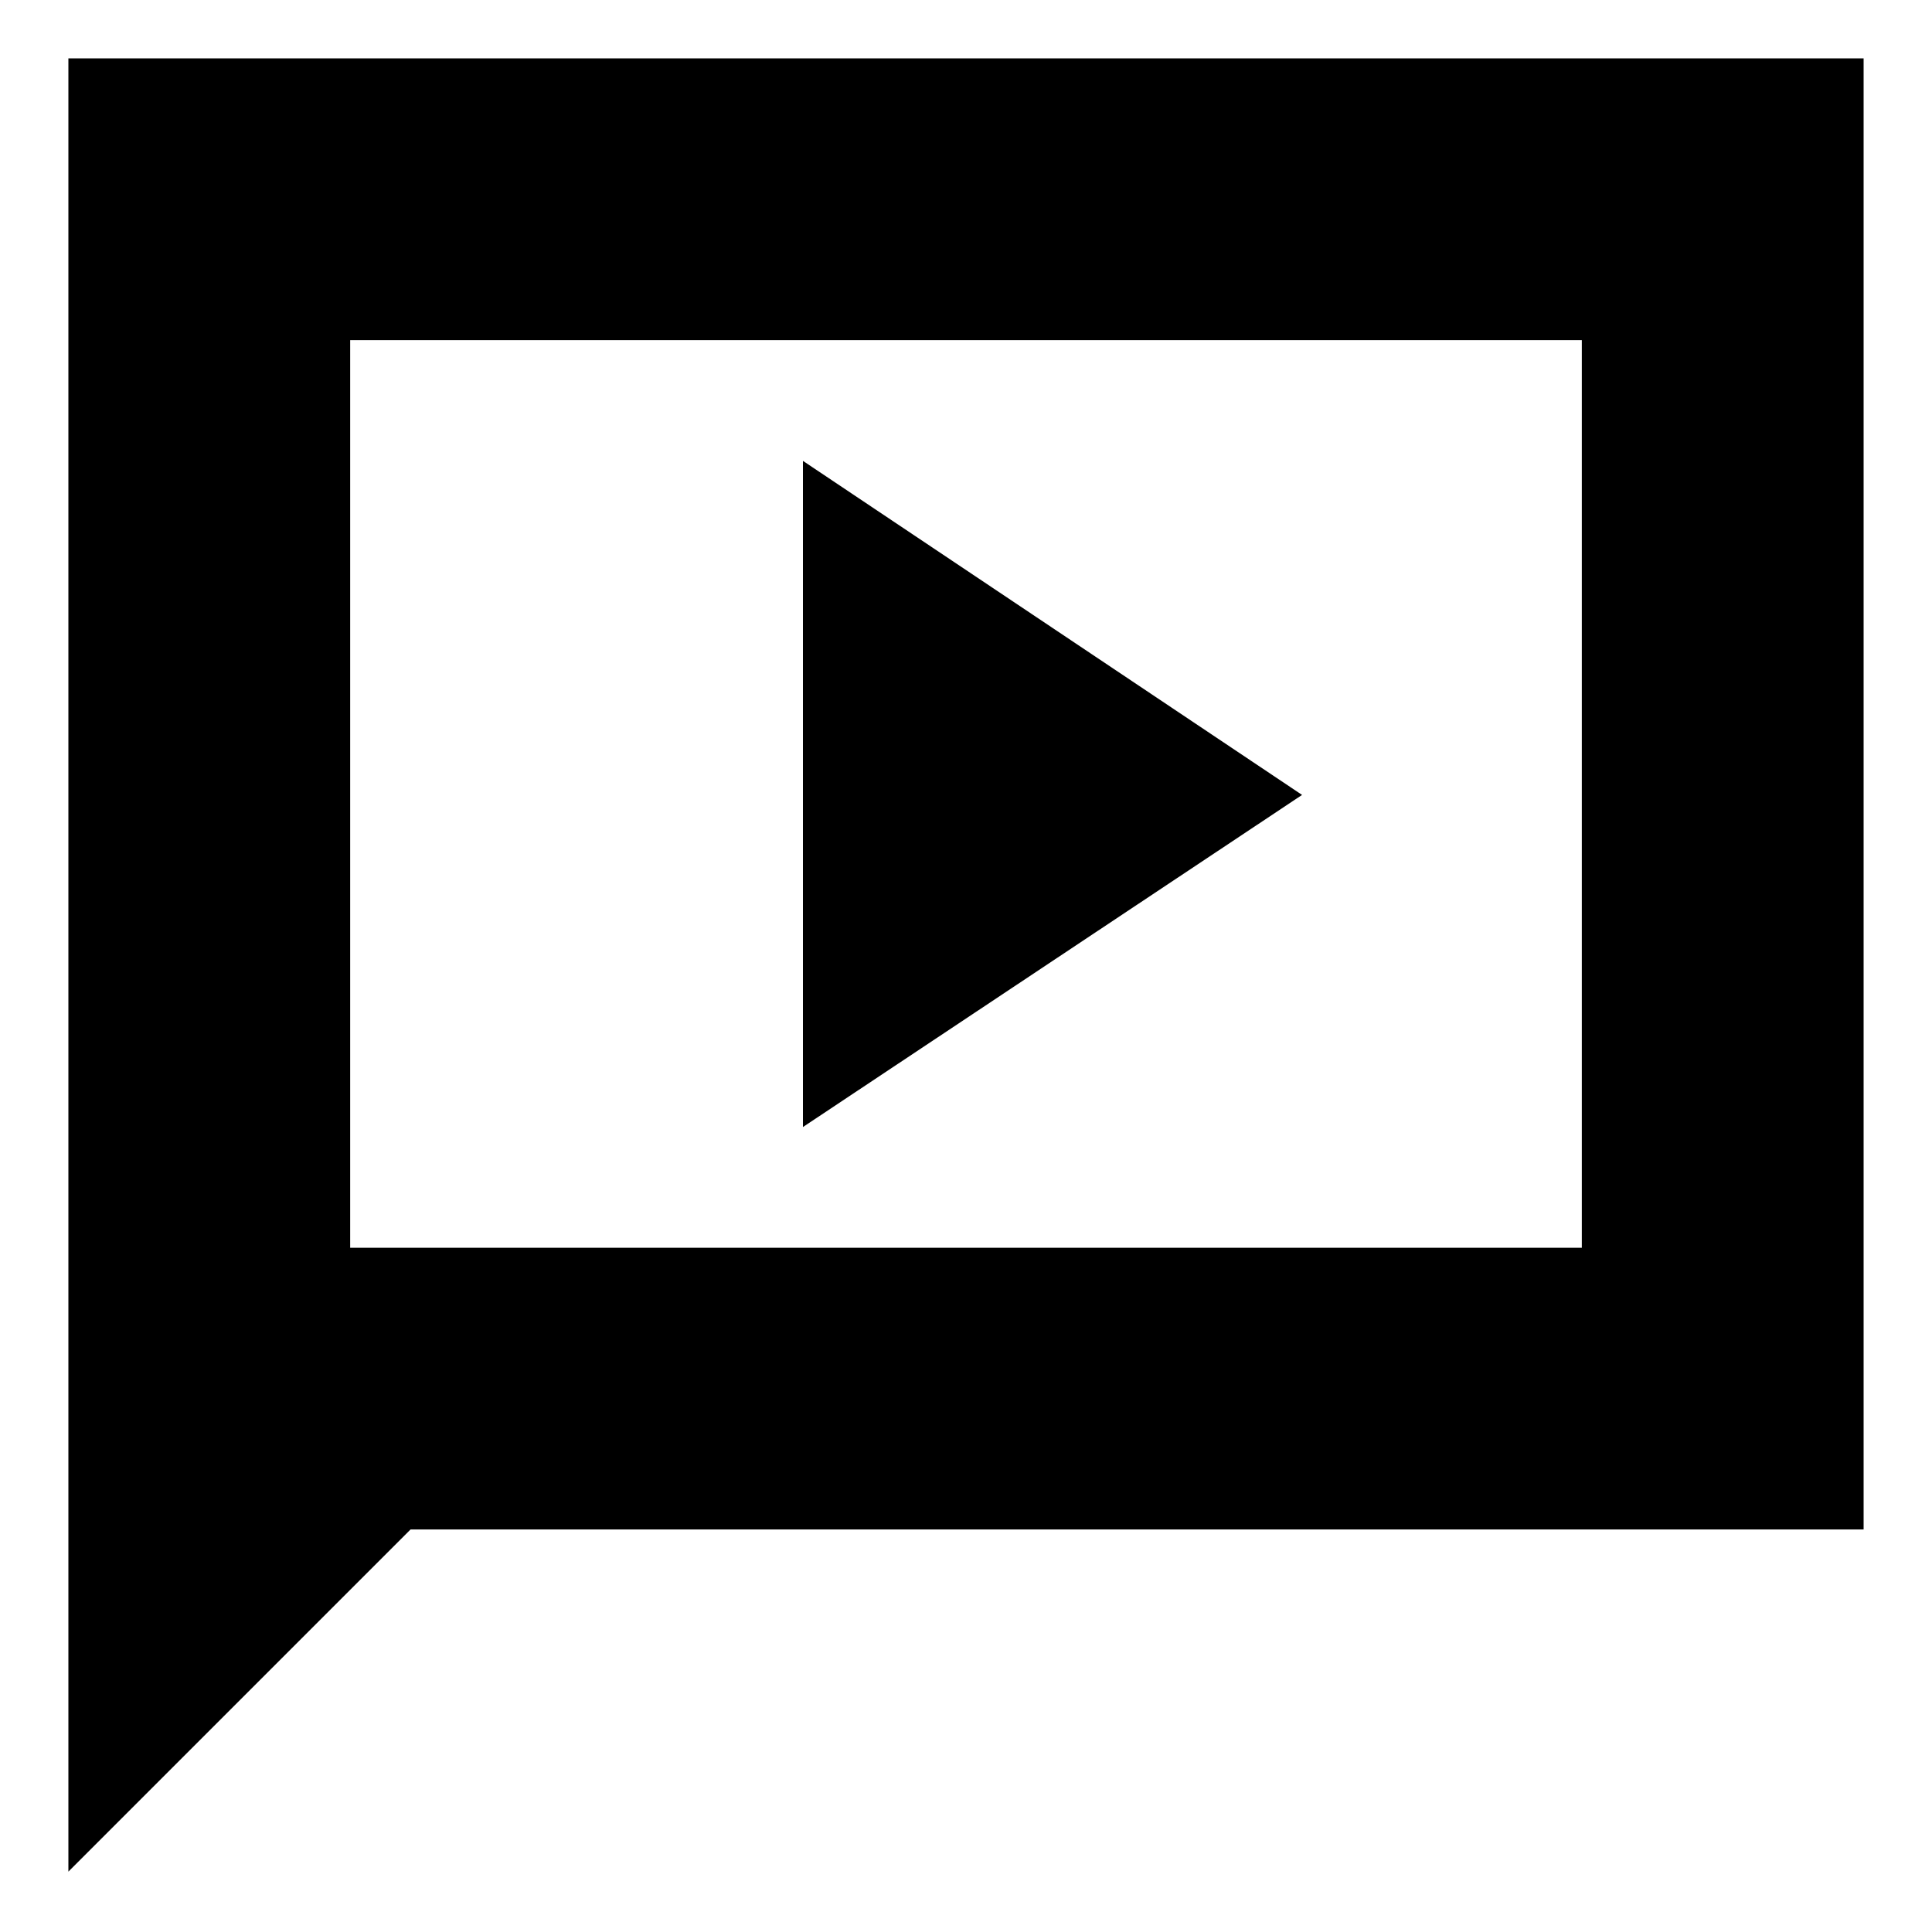 <svg xmlns="http://www.w3.org/2000/svg" height="20" width="20"><path d="m8.312 11.667 5.167-3.438-5.167-3.458ZM.708 19.375V.604h18.584v15.229H4.25Zm2.917-6.437v-.021h12.75V3.521H3.625Zm0 0V3.521v9.396Z"/></svg>